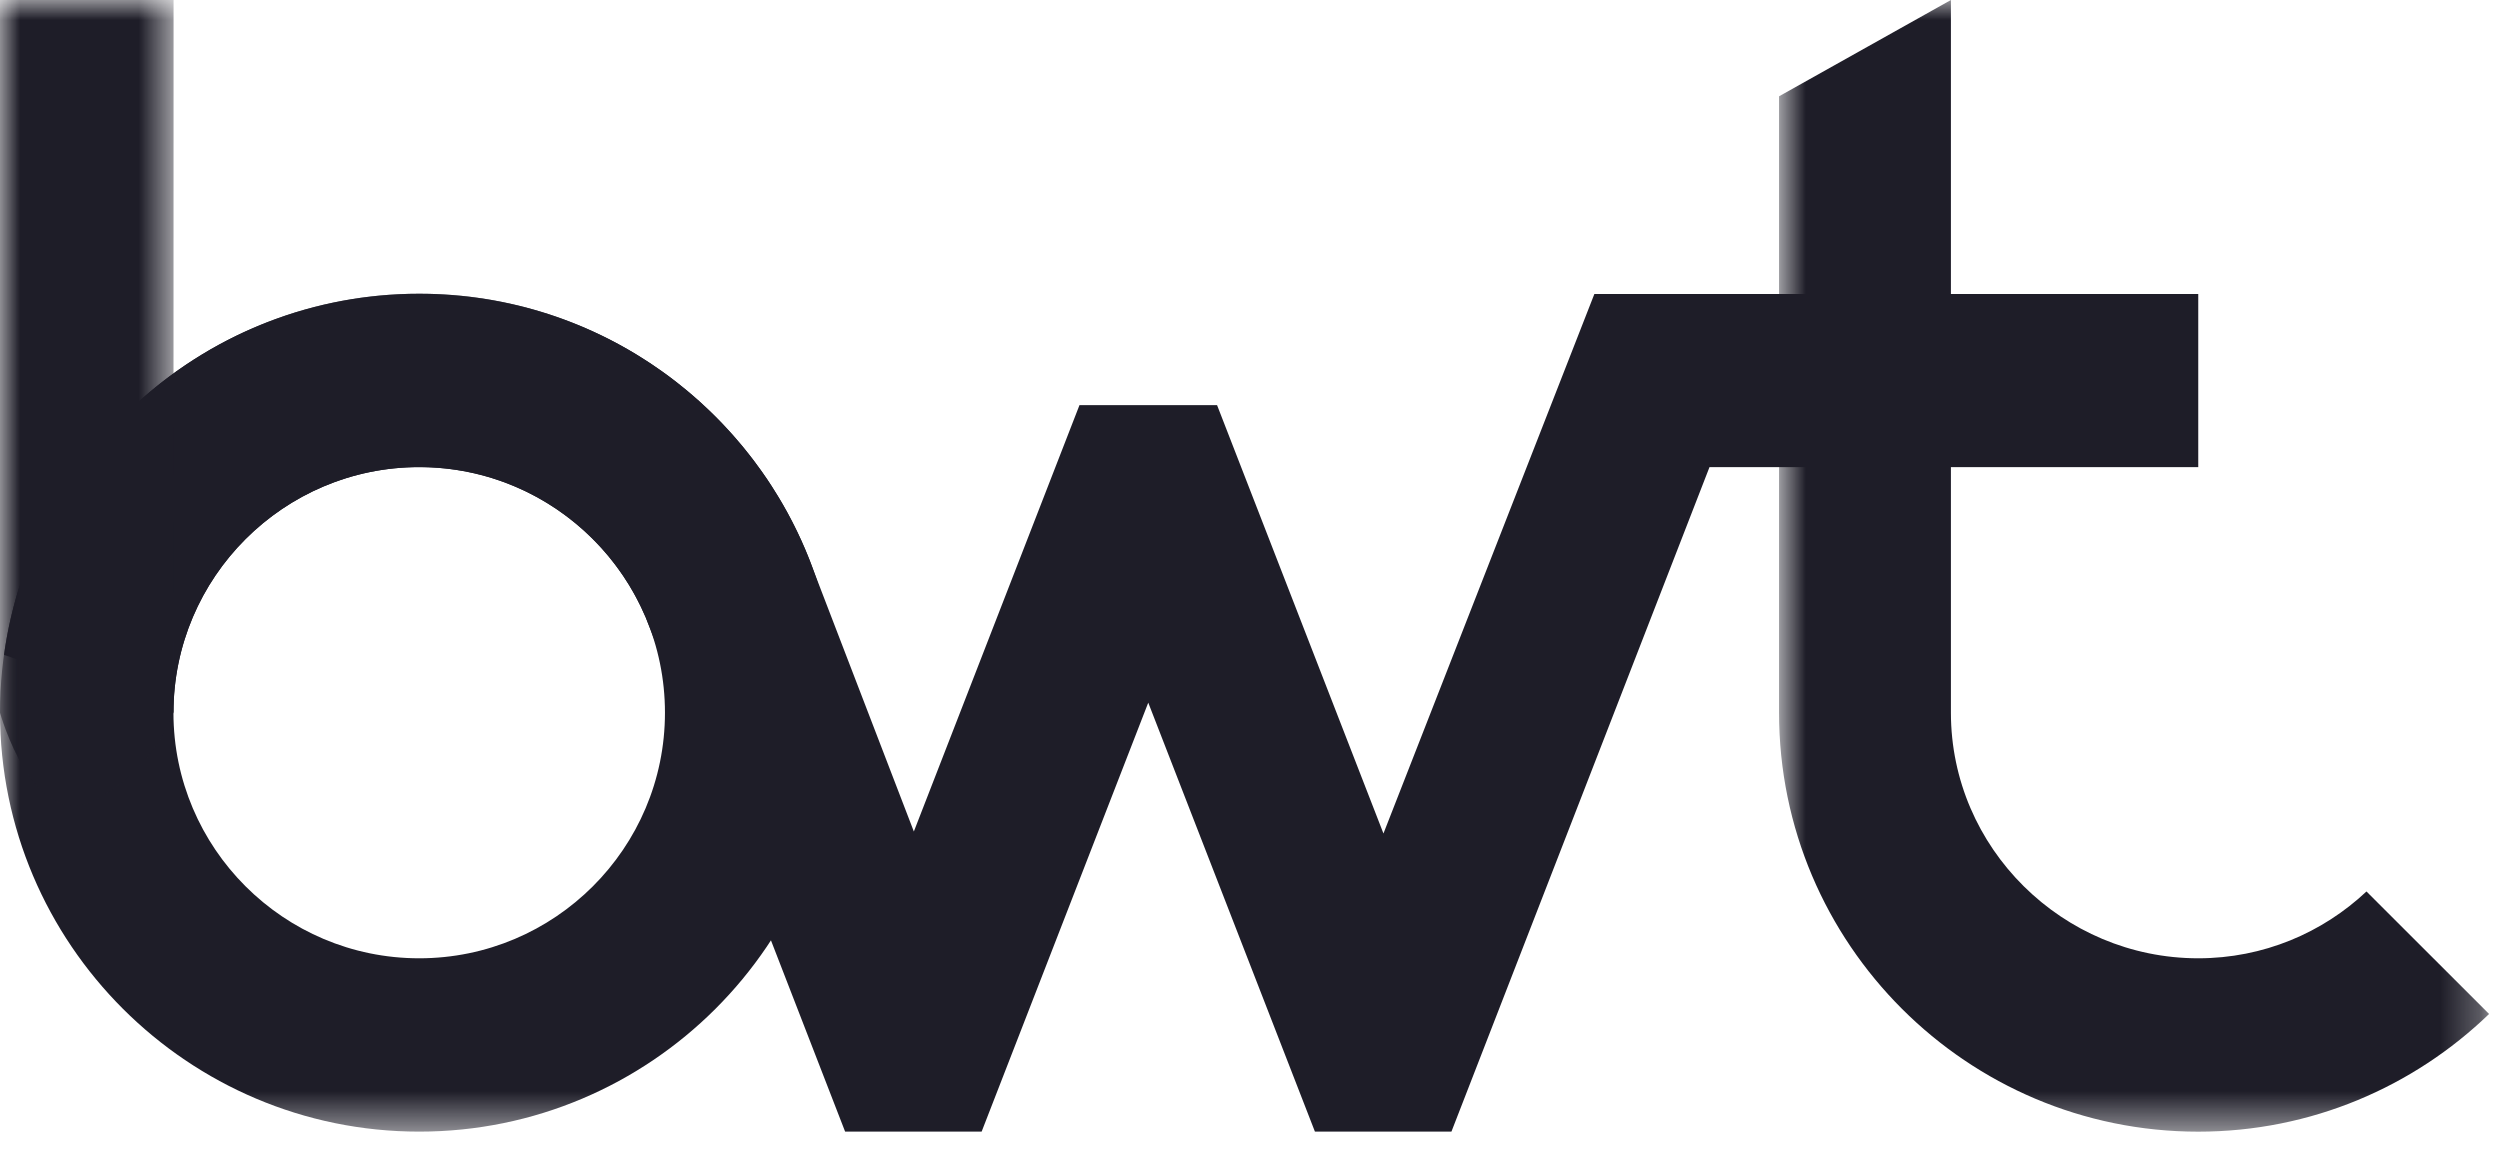 <svg width="63" height="29" viewBox="0 0 63 29" fill="none" xmlns="http://www.w3.org/2000/svg">
<g clip-path="url(#clip0)">
<mask id="mask0" mask-type="alpha" maskUnits="userSpaceOnUse" x="0" y="7" width="22" height="22">
<path d="M0 7.402H21.128V28.517H0V7.402Z" fill="white"/>
</mask>
<g mask="url(#mask0)">
<path fill-rule="evenodd" clip-rule="evenodd" d="M10.564 11.771C7.149 11.771 4.371 14.548 4.371 17.96C4.371 21.373 7.149 24.149 10.564 24.149C13.979 24.149 16.757 21.373 16.757 17.96C16.757 14.548 13.979 11.771 10.564 11.771ZM10.564 28.517C4.739 28.517 0 23.782 0 17.96C0 12.139 4.739 7.402 10.564 7.402C16.389 7.402 21.128 12.139 21.128 17.96C21.128 23.782 16.389 28.517 10.564 28.517Z" fill="#1E1D28"/>
</g>
<mask id="mask1" mask-type="alpha" maskUnits="userSpaceOnUse" x="44" y="0" width="19" height="29">
<path d="M44.832 0H62.725V28.518H44.832V0Z" fill="white"/>
</mask>
<g mask="url(#mask1)">
<path fill-rule="evenodd" clip-rule="evenodd" d="M59.635 22.465C58.526 23.508 57.035 24.149 55.396 24.149C51.981 24.149 49.163 21.372 49.163 17.96V0L44.832 2.427V17.96C44.832 23.782 49.571 28.518 55.396 28.518C58.24 28.518 60.824 27.386 62.725 25.552L59.635 22.465Z" fill="#1E1D28"/>
</g>
<path fill-rule="evenodd" clip-rule="evenodd" d="M55.396 7.409H40.178L34.863 21.004L30.67 10.209H27.203L23.029 20.954L20.502 14.38L20.501 14.379C19.031 10.315 15.132 7.402 10.564 7.402C5.234 7.402 0.812 11.368 0.101 16.503L4.372 17.96C4.372 14.547 7.149 11.771 10.564 11.771C13.113 11.771 15.306 13.318 16.255 15.521C16.258 15.528 16.263 15.534 16.265 15.54L16.369 15.806L21.297 28.517H24.737L28.936 17.707L33.136 28.517H36.576L43.078 11.775L43.076 11.771H55.396V7.409Z" fill="#1E1D28"/>
<mask id="mask2" mask-type="alpha" maskUnits="userSpaceOnUse" x="0" y="0" width="5" height="21">
<path d="M0 0H4.374V20.309H0V0Z" fill="white"/>
</mask>
<g mask="url(#mask2)">
<path fill-rule="evenodd" clip-rule="evenodd" d="M4.374 0H0V17.961C0 17.961 0.831 20.938 2.344 20.188C3.857 19.437 4.371 17.961 4.371 17.961L4.374 0Z" fill="#1E1D28"/>
</g>
</g>
<defs>
<clipPath id="clip0">
<rect width="63" height="28.929" fill="white"/>
</clipPath>
</defs>
</svg>
